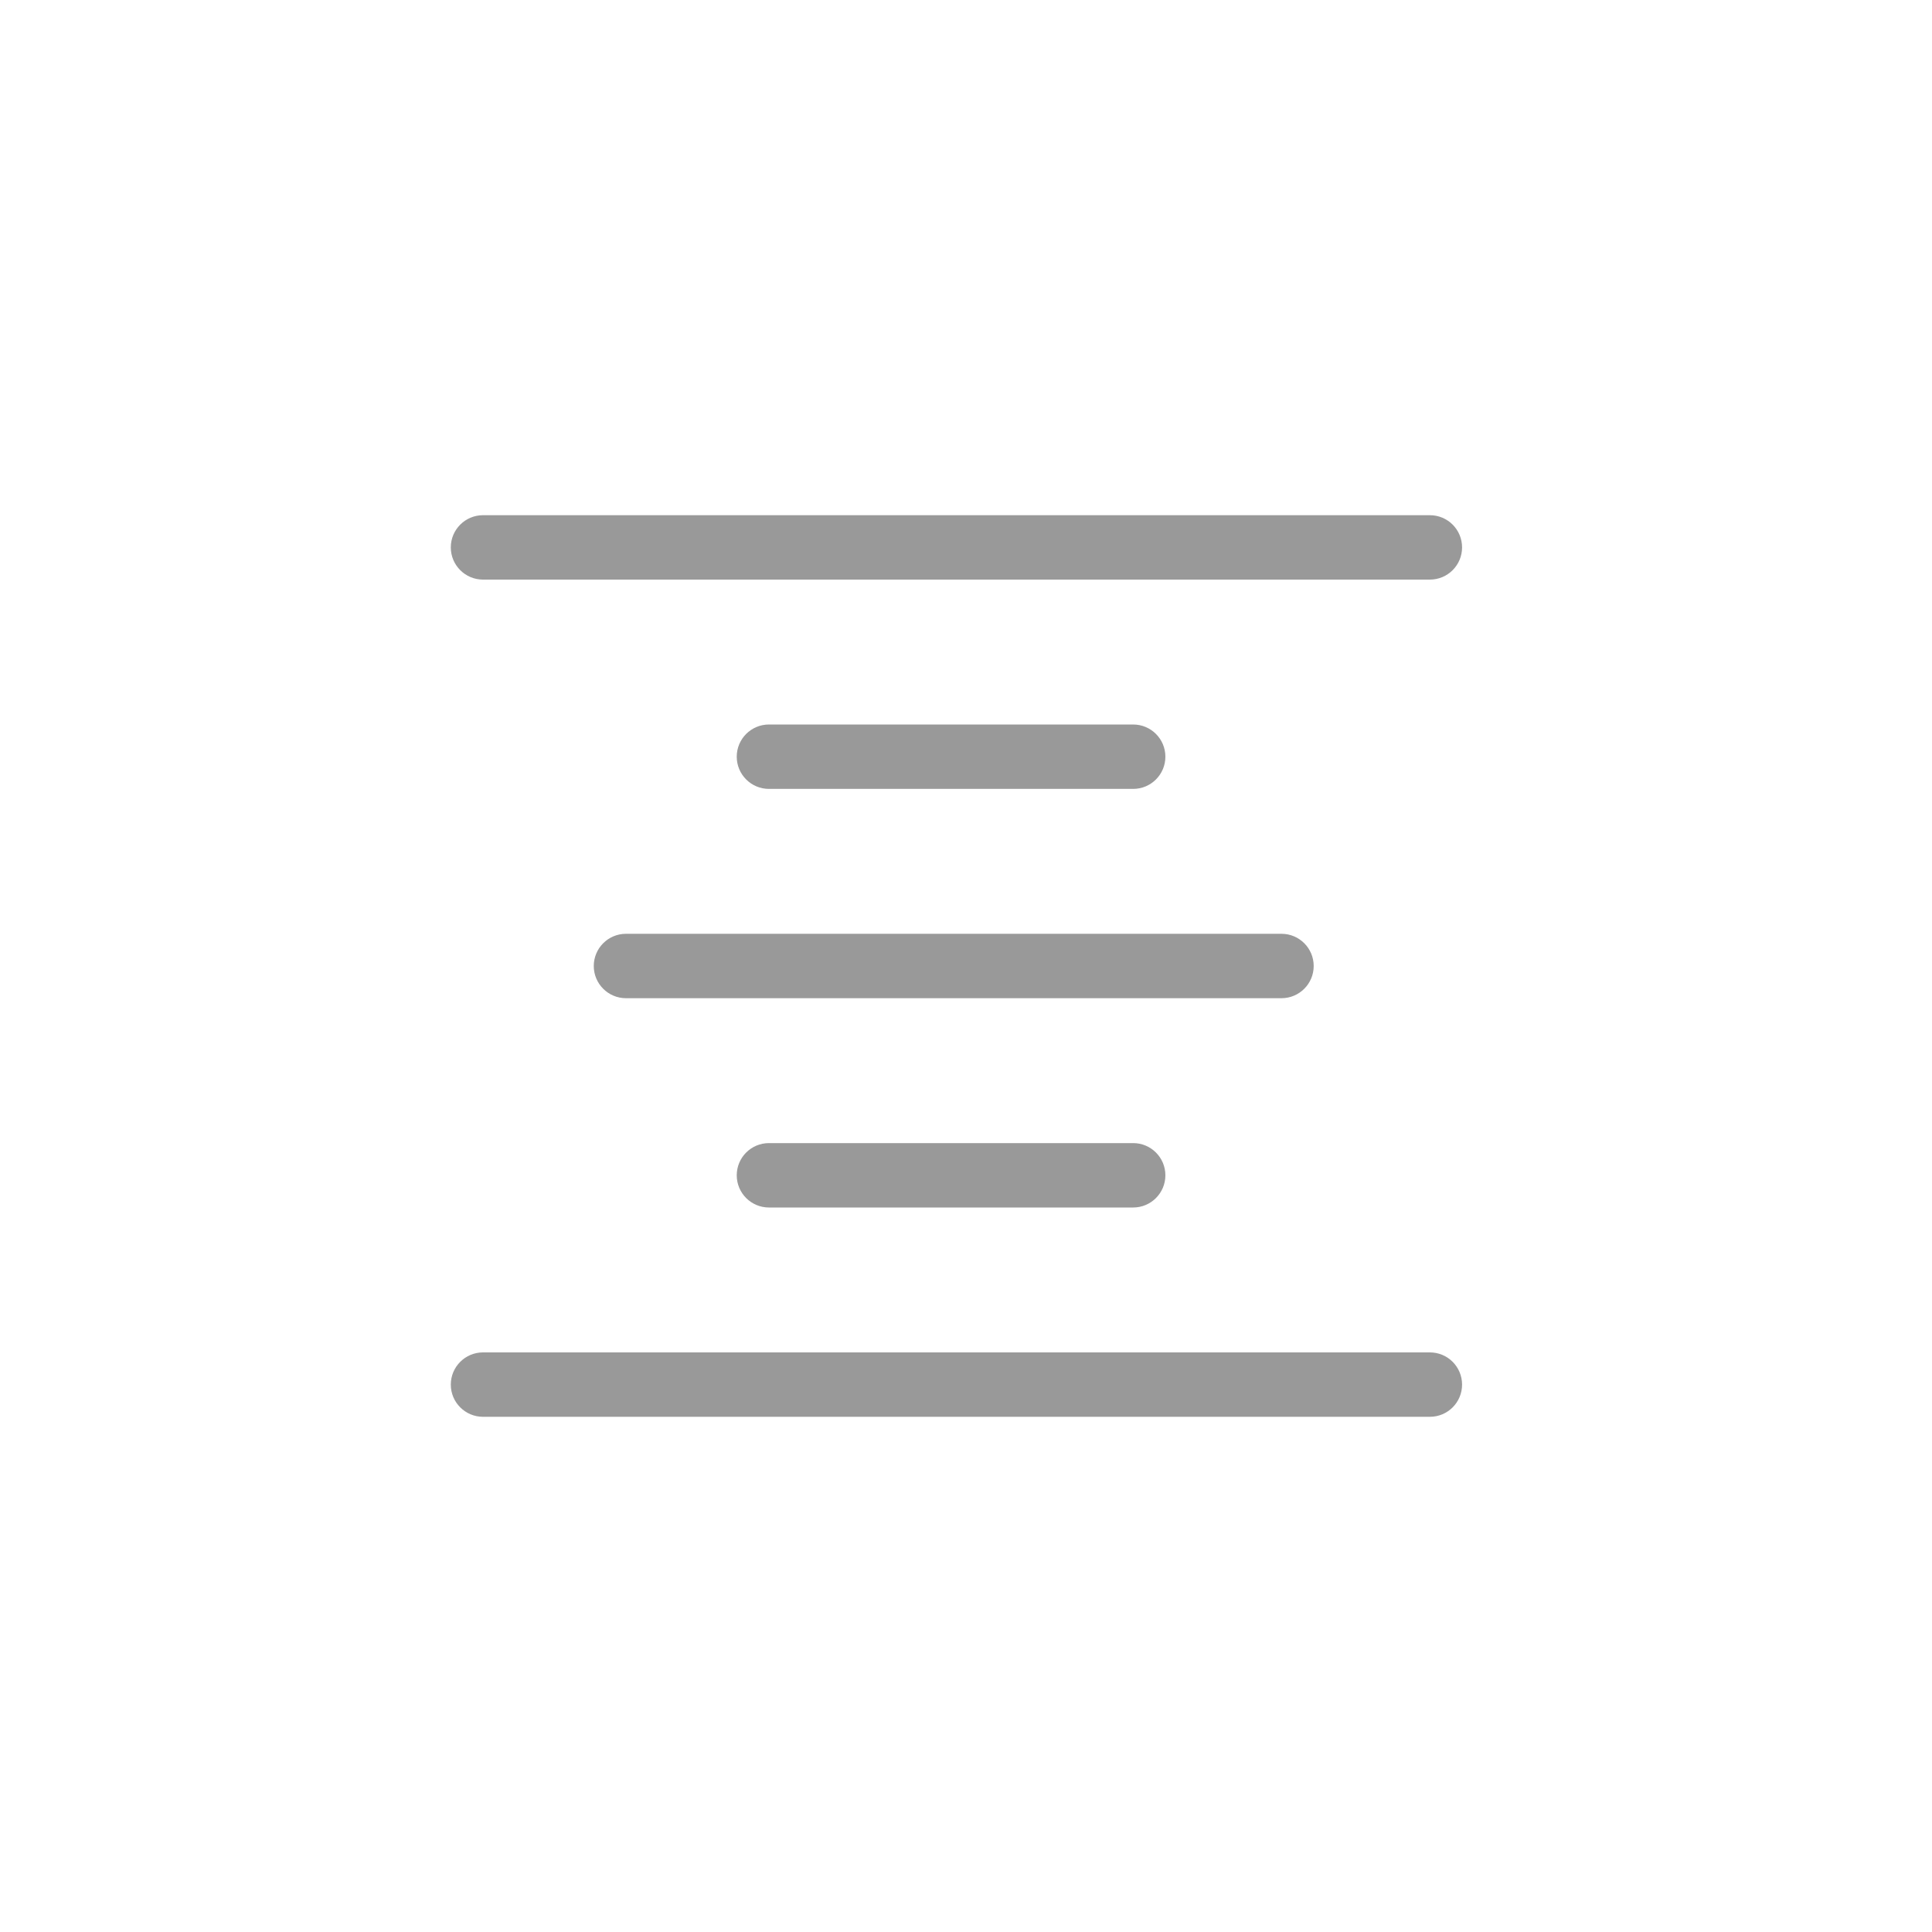 <svg width="30" height="30" viewBox="0 0 30 30" fill="none" xmlns="http://www.w3.org/2000/svg">
<path fill-rule="evenodd" clip-rule="evenodd" d="M11.44 11.75C11.44 11.474 11.664 11.25 11.94 11.25L17.596 11.25C17.872 11.25 18.096 11.474 18.096 11.75C18.096 12.026 17.872 12.25 17.596 12.25L11.94 12.25C11.664 12.25 11.44 12.026 11.44 11.75Z" fill="#999999"/>
<path fill-rule="evenodd" clip-rule="evenodd" d="M11.44 18.25C11.44 17.974 11.664 17.75 11.94 17.75L17.596 17.75C17.872 17.75 18.096 17.974 18.096 18.25C18.096 18.526 17.872 18.75 17.596 18.75L11.94 18.75C11.664 18.75 11.44 18.526 11.44 18.25Z" fill="#999999"/>
<path fill-rule="evenodd" clip-rule="evenodd" d="M9.22 15C9.22 14.724 9.444 14.5 9.72 14.5L19.899 14.5C20.175 14.5 20.399 14.724 20.399 15C20.399 15.276 20.175 15.5 19.899 15.5L9.72 15.5C9.444 15.5 9.22 15.276 9.22 15Z" fill="#999999"/>
<path fill-rule="evenodd" clip-rule="evenodd" d="M7 8.5C7 8.224 7.224 8 7.5 8L22.203 8C22.48 8 22.703 8.224 22.703 8.5C22.703 8.776 22.48 9 22.203 9L7.5 9C7.224 9 7 8.776 7 8.5Z" fill="#999999"/>
<path fill-rule="evenodd" clip-rule="evenodd" d="M7 21.5C7 21.224 7.224 21 7.5 21L22.203 21C22.48 21 22.703 21.224 22.703 21.5C22.703 21.776 22.48 22 22.203 22L7.5 22C7.224 22 7 21.776 7 21.5Z" fill="#999999"/>
</svg>
